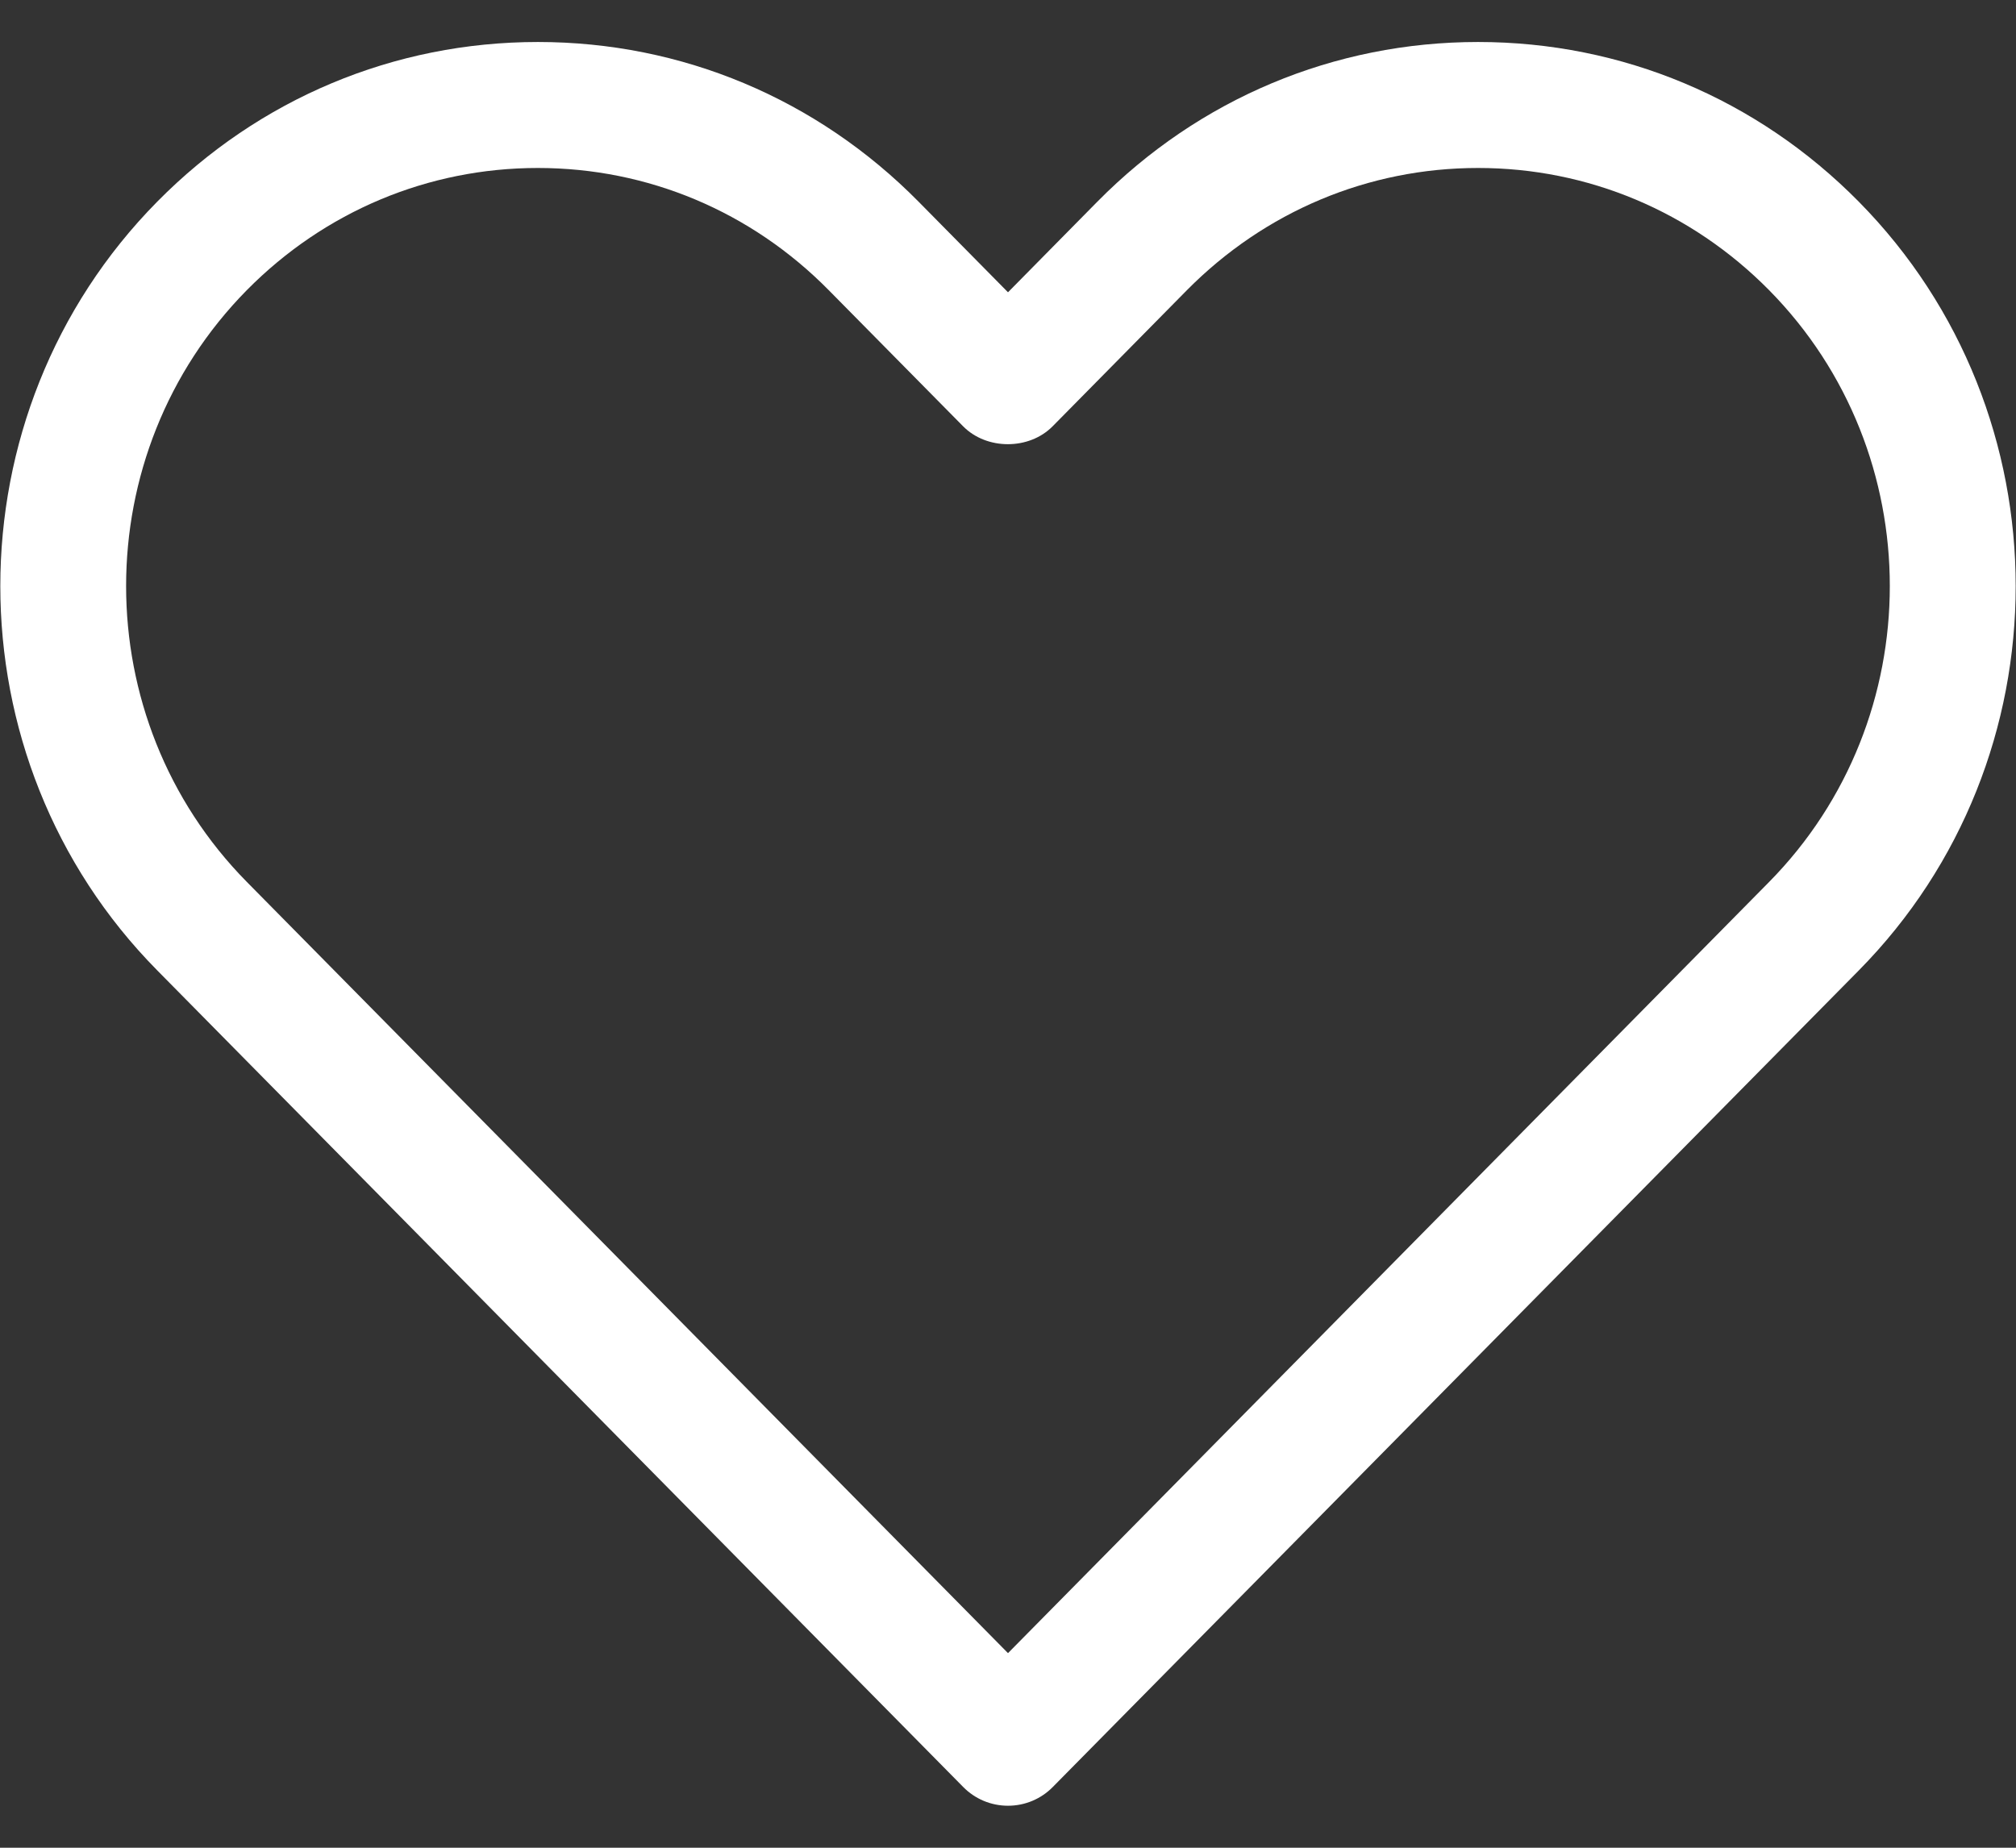 <svg width="24" height="22" viewBox="0 0 24 22" fill="none" xmlns="http://www.w3.org/2000/svg">
<rect x="0" y="0" width="24" height="22" fill="#333333" stroke="none"/>
<path d="M11.466 21.276C11.607 21.42 11.799 21.5 12 21.5C12.201 21.5 12.393 21.42 12.534 21.276L22.128 11.555C24.619 9.032 24.619 4.925 22.128 2.401C20.918 1.175 19.309 0.5 17.596 0.5C15.883 0.5 14.275 1.175 13.065 2.4L12 3.48L10.935 2.401C9.725 1.175 8.116 0.5 6.404 0.5C4.691 0.5 3.082 1.175 1.872 2.401C-0.619 4.925 -0.619 9.032 1.872 11.554L11.466 21.276ZM2.939 3.454C3.865 2.517 5.096 2 6.403 2C7.711 2 8.941 2.517 9.866 3.455L11.465 5.075C11.746 5.36 12.251 5.36 12.532 5.075L14.131 3.454C15.059 2.517 16.289 2 17.596 2C18.904 2 20.134 2.517 21.06 3.454C22.977 5.397 22.977 8.558 21.06 10.502L12 19.683L2.939 10.501C1.022 8.559 1.022 5.397 2.939 3.454Z" fill="white"/>
</svg>
